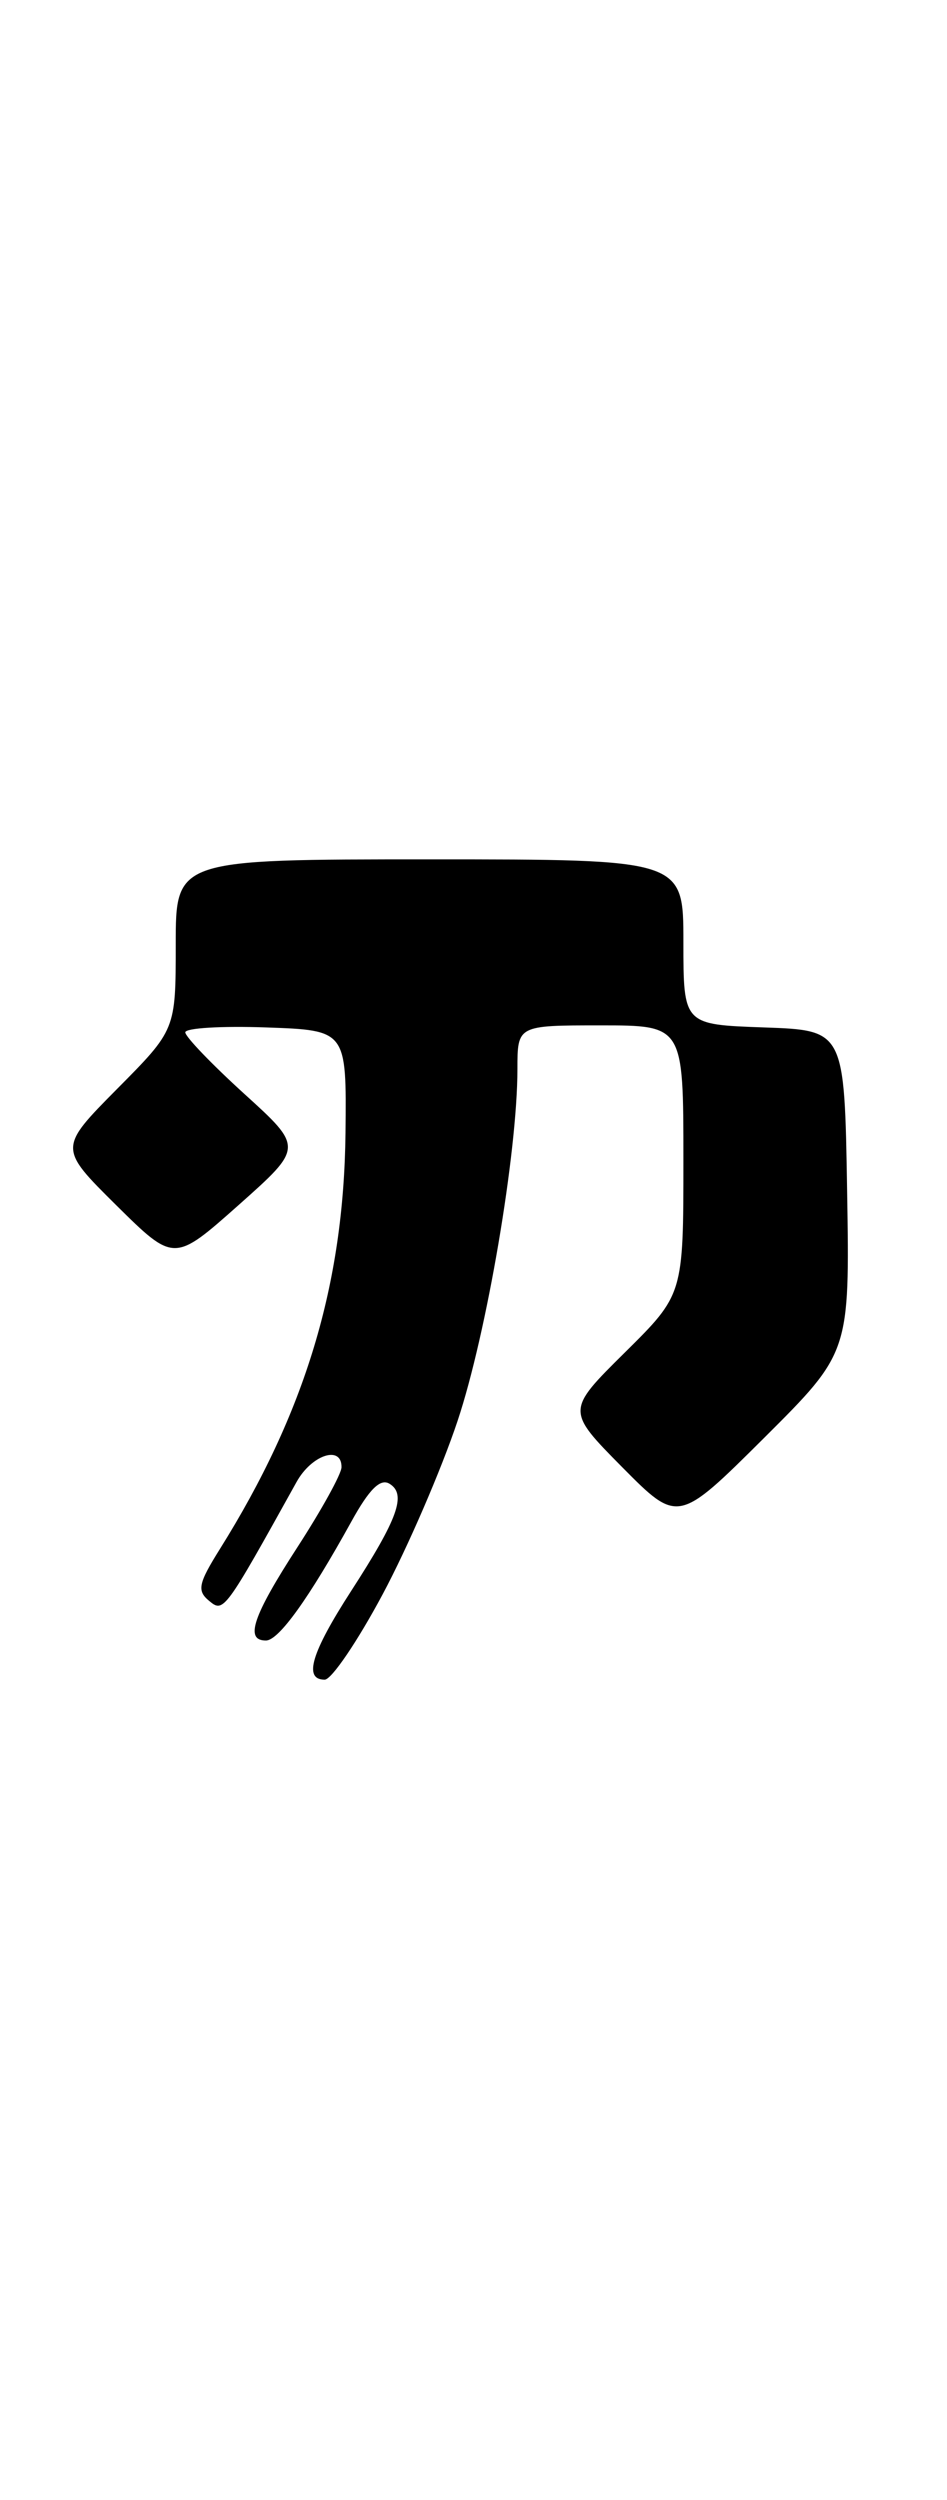 <?xml version="1.0" encoding="UTF-8" standalone="no"?>
<!DOCTYPE svg PUBLIC "-//W3C//DTD SVG 1.1//EN" "http://www.w3.org/Graphics/SVG/1.1/DTD/svg11.dtd" >
<svg xmlns="http://www.w3.org/2000/svg" xmlns:xlink="http://www.w3.org/1999/xlink" version="1.1" viewBox="0 0 97 256">
 <g >
 <path fill="currentColor"
d=" M 39.20 163.25 C 41.77 158.44 45.22 150.45 46.87 145.50 C 49.85 136.57 53.00 118.05 53.00 109.47 C 53.00 105.00 53.00 105.00 61.50 105.00 C 70.00 105.00 70.00 105.00 70.00 118.78 C 70.00 132.56 70.00 132.56 64.00 138.50 C 58.00 144.44 58.00 144.44 63.72 150.23 C 69.45 156.01 69.45 156.01 78.25 147.26 C 87.04 138.50 87.04 138.50 86.77 122.00 C 86.50 105.50 86.50 105.50 78.25 105.21 C 70.00 104.92 70.00 104.92 70.00 96.46 C 70.00 88.00 70.00 88.00 44.00 88.00 C 18.00 88.00 18.00 88.00 18.00 96.72 C 18.00 105.45 18.00 105.45 12.00 111.50 C 6.00 117.56 6.00 117.56 11.91 123.42 C 17.83 129.27 17.83 129.27 24.45 123.39 C 31.07 117.50 31.07 117.50 25.01 112.00 C 21.68 108.97 18.96 106.14 18.98 105.71 C 18.99 105.27 22.71 105.05 27.25 105.21 C 35.50 105.50 35.50 105.50 35.39 116.00 C 35.22 131.54 31.26 144.66 22.53 158.61 C 20.31 162.16 20.16 162.89 21.42 163.93 C 22.91 165.17 23.00 165.04 30.38 151.75 C 31.93 148.96 35.02 147.96 34.98 150.25 C 34.97 150.94 32.94 154.61 30.48 158.41 C 25.89 165.49 25.04 168.01 27.25 167.99 C 28.56 167.97 31.64 163.68 35.99 155.81 C 37.82 152.49 38.96 151.36 39.90 151.94 C 41.66 153.02 40.77 155.49 35.96 162.93 C 31.88 169.25 31.06 172.00 33.26 172.00 C 33.96 172.00 36.63 168.06 39.20 163.25 Z "/>
</g>
</svg>